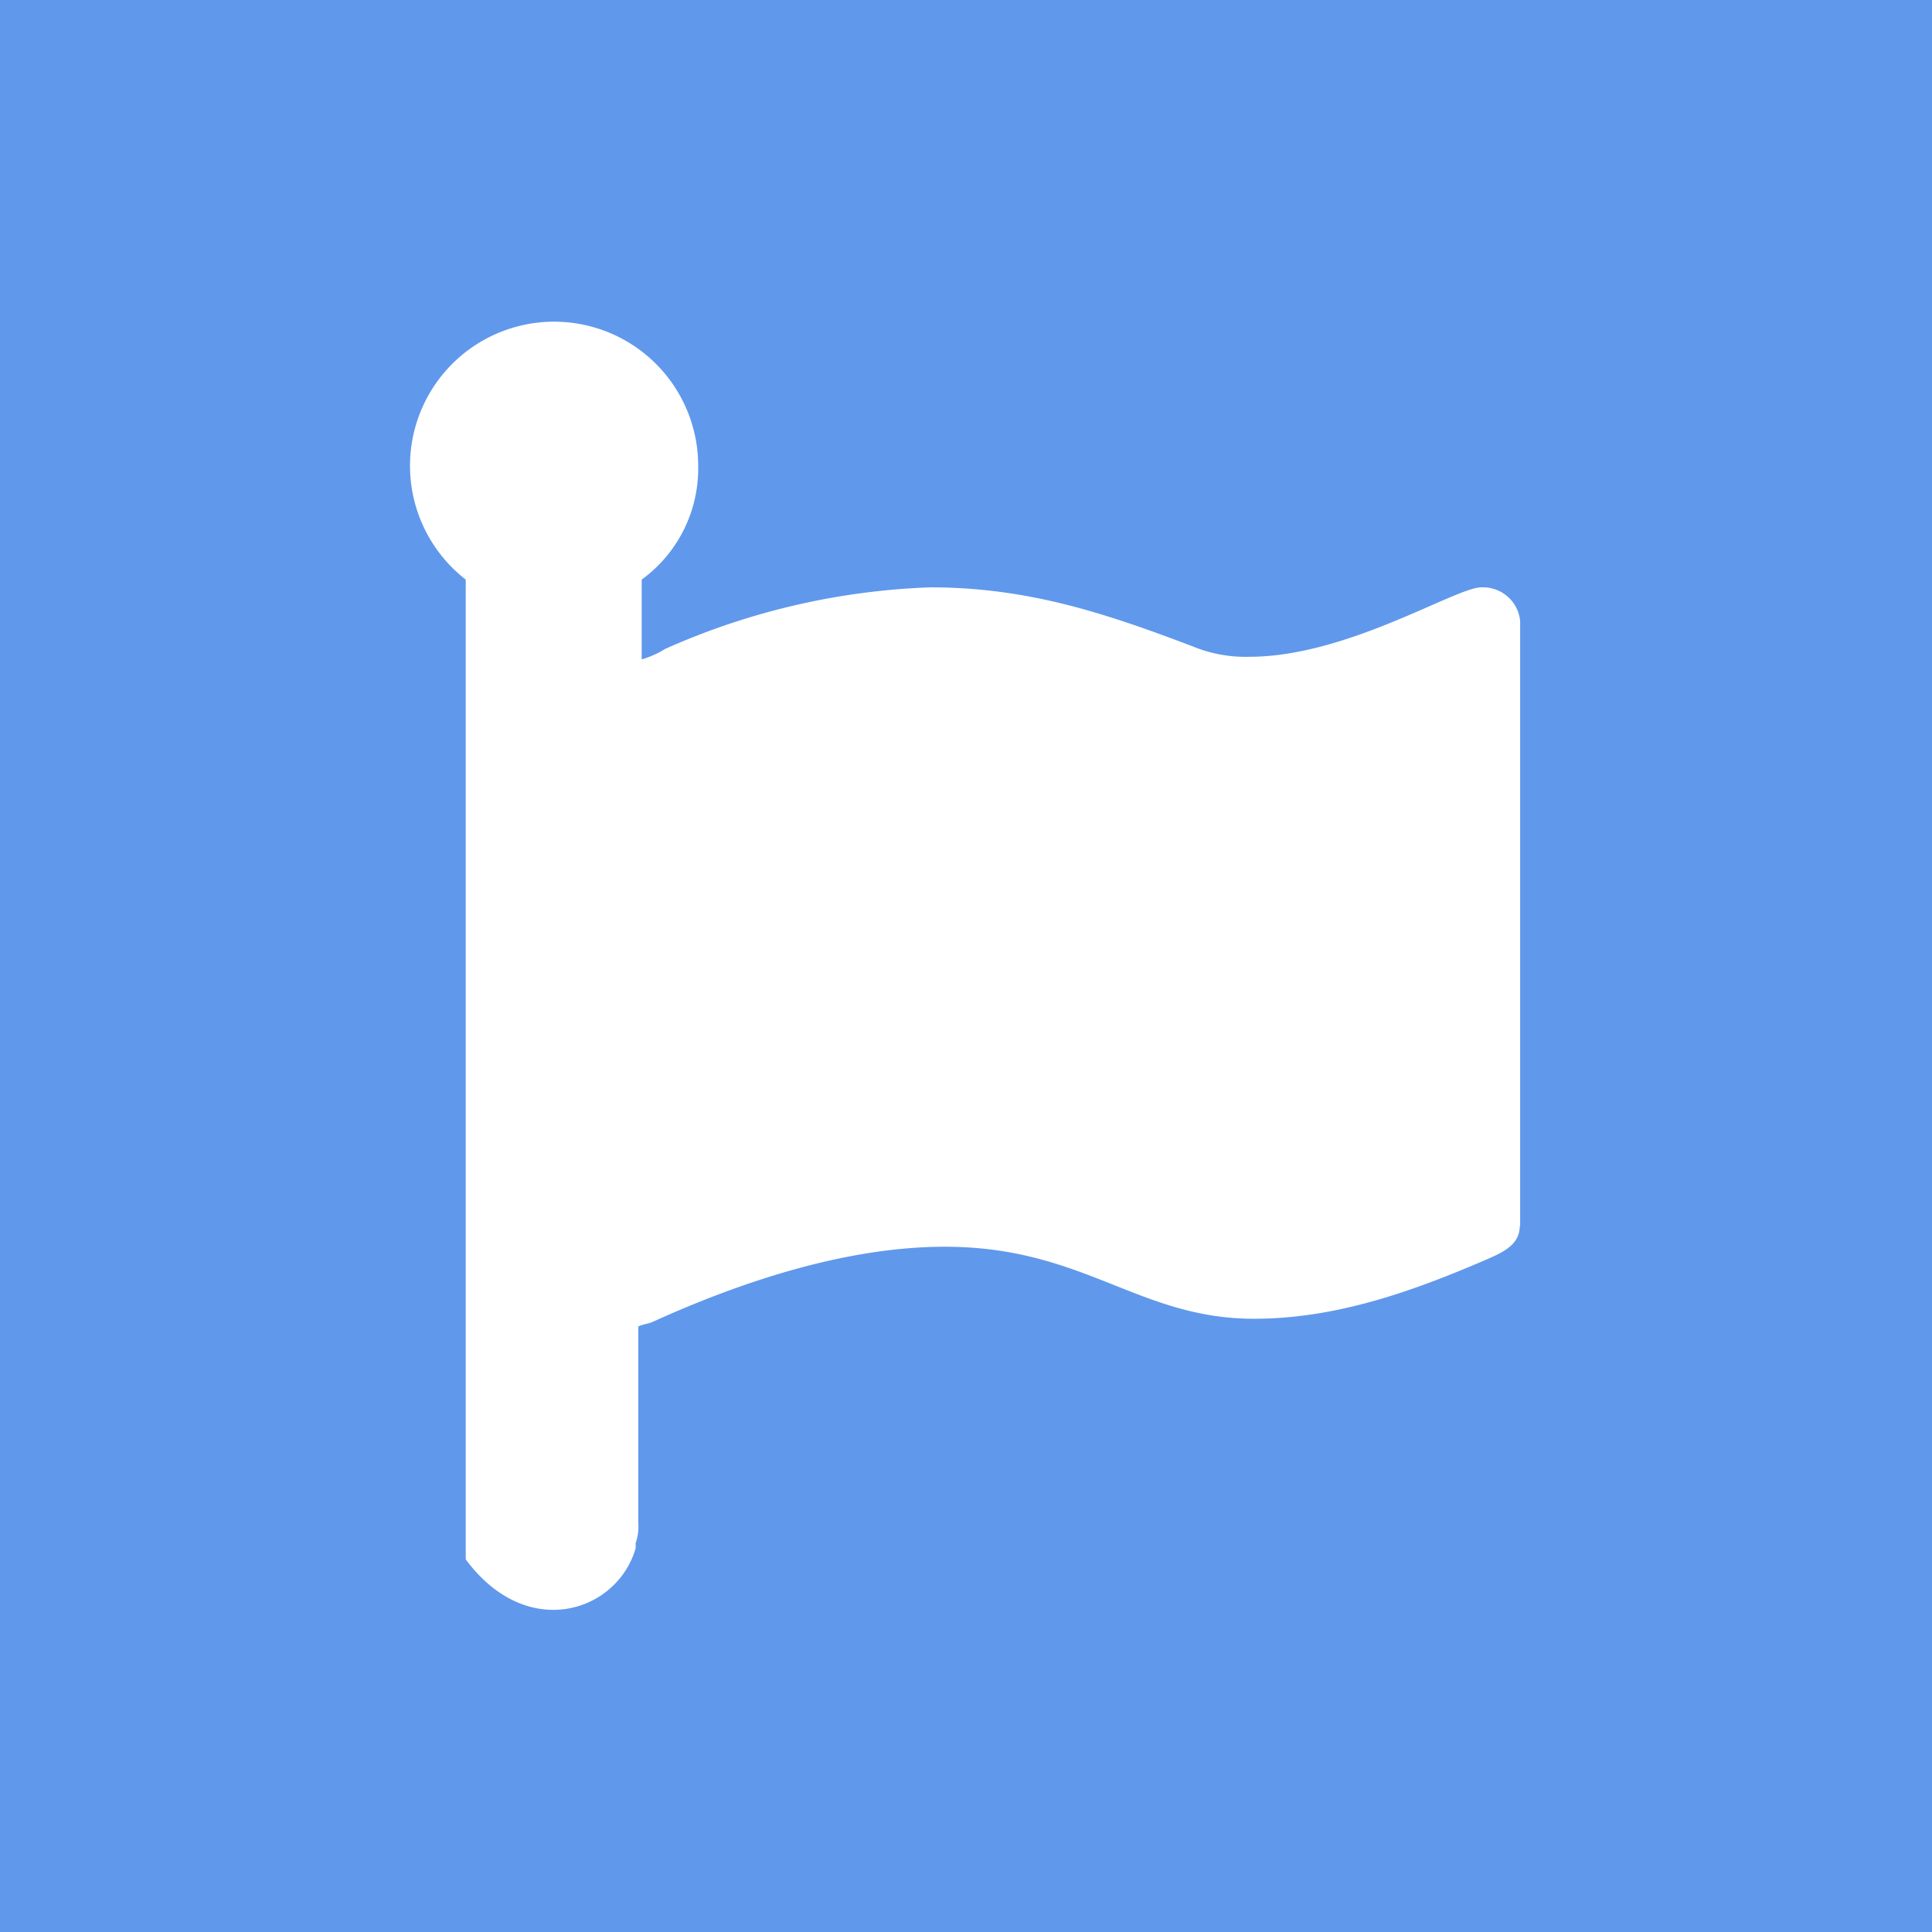 <svg id="Layer_1" data-name="Layer 1" xmlns="http://www.w3.org/2000/svg" width="100" height="100" viewBox="0 0 100 100">
  <title>logo-font-awesome</title>
  <path d="M100,0H0V100H100ZM78.661,63.46c0,.938-.804,1.339-1.741,1.741-3.728,1.607-7.723,3.058-12.009,3.058-6.004,0-8.795-3.728-16.004-3.728-5.201,0-10.67,1.875-15.067,3.862-.268.134-.536.134-.804.268V78.795a2.611,2.611,0,0,1-.134,1.071v.268c-.943,3.299-5.617,4.871-8.795.58V30a7.458,7.458,0,1,1,12.031-5.871A7.111,7.111,0,0,1,33.214,30v4.129a4.757,4.757,0,0,0,1.205-.536,36.777,36.777,0,0,1,13.728-3.192c5.067,0,9.062,1.339,13.594,3.058a7.17,7.17,0,0,0,2.924.536c5.067,0,10.67-3.594,12.009-3.594A1.931,1.931,0,0,1,78.683,32.143v31.317Z" fill="#6098ec"/>
</svg>

